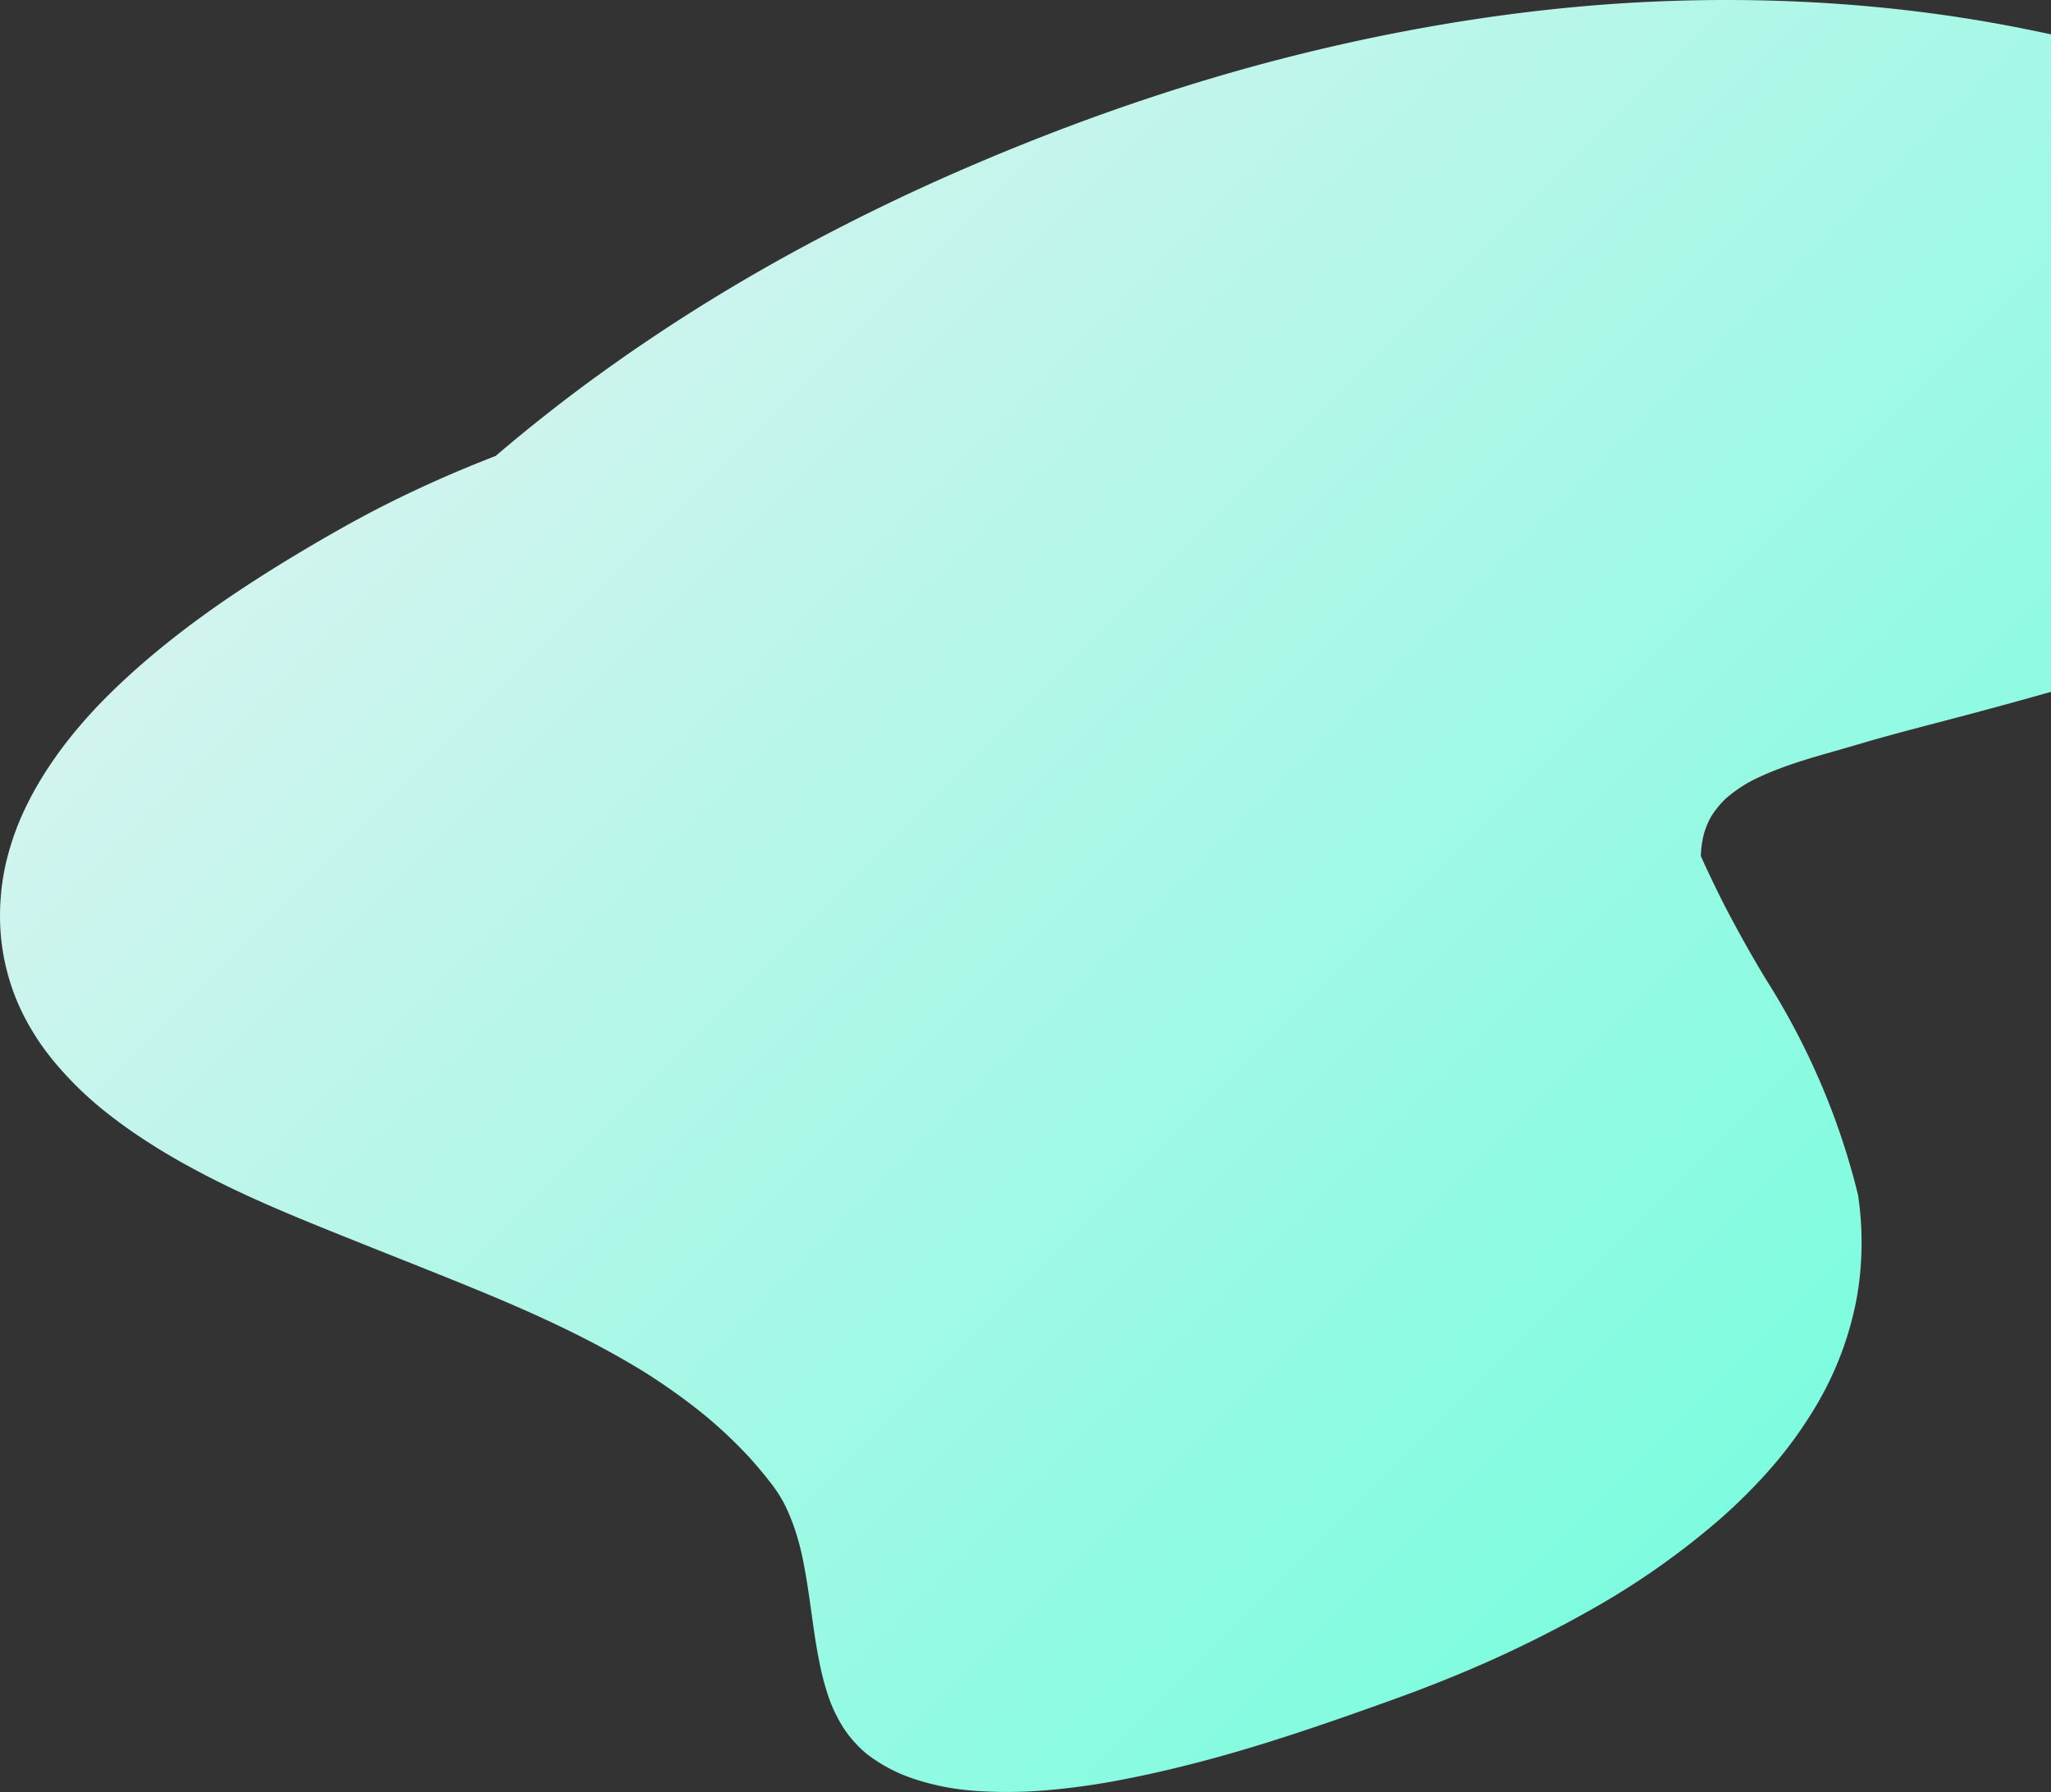 <svg xmlns="http://www.w3.org/2000/svg" xmlns:xlink="http://www.w3.org/1999/xlink" width="993.875" height="868.25" viewBox="0 0 993.875 868.25">
  <rect x="0" y="0" width="993.875" height="868.25" fill="#333333" stroke="none"/>
  <defs>
    <style>
      .cls-1 {
        fill-rule: evenodd;
        fill: url(#linear-gradient);
      }
    </style>
    <linearGradient id="linear-gradient" x1="1996.342" y1="3631.78" x2="1128.092" y2="2763.53" gradientUnits="userSpaceOnUse">
      <stop offset="0" stop-color="#64ffda"/>
      <stop offset="1" stop-color="#e0f2f1"/>
    </linearGradient>
  </defs>
  <path id="Section02_Shape" class="cls-1" d="M2143.62,2862.91a230.608,230.608,0,0,0-29.64-20.72,326.847,326.847,0,0,0-38.58-19.56c-12.26-5.33-25.83-10.44-41.49-15.63-12.58-4.17-26.16-8.19-41.54-12.3-11.91-3.19-24.61-6.3-39.97-9.79-11.31-2.57-24.76-5.56-38.68-8.27-55.13-10.72-113.48-14.9-173.42-12.41-55.23,2.29-112.93,10.75-171.5,25.12-54.54,13.39-110.38,32.43-165.97,56.6-30.95,13.45-61.25,28.45-90.05,44.56a878.584,878.584,0,0,0-85.74,54.77c-16.83,12.18-33.56,25.36-49.72,39.15-18.41,7.12-36.28,15.03-53.12,23.51-11,5.54-22.72,12-36.88,20.34-11.02,6.48-21.69,13.11-31.72,19.69-24.84,16.32-45.53,32.58-63.246,49.69-20.849,20.14-36.12,41.25-45.388,62.73a132.542,132.542,0,0,0-5.749,16.54,111.189,111.189,0,0,0-3.545,19.16,115.76,115.76,0,0,0-.361,17.59,106.458,106.458,0,0,0,15.364,49.18c5.191,8.78,12.134,17.48,21.225,26.6,3.288,3.29,6.926,6.61,10.813,9.87,4.368,3.66,9.1,7.28,14.455,11.09a304.581,304.581,0,0,0,29.882,18.45c21.03,11.53,42.92,20.84,63.46,29.18,11.41,4.63,23.05,9.27,34.31,13.75,12.12,4.82,24.66,9.81,36.95,14.82,26.8,10.92,58.08,24.5,86.89,42.49a303.7,303.7,0,0,1,25.54,18.16c1.3,1.04,2.61,2.11,3.9,3.19a224.267,224.267,0,0,1,20.42,19.49c3.97,4.42,7.7,8.93,11.11,13.42a67.382,67.382,0,0,1,5.94,9.54,101.212,101.212,0,0,1,5.01,12.45,126.721,126.721,0,0,1,3.39,12.72c1.93,9.3,3.26,18.86,4.55,28.11,0.33,2.34.65,4.67,0.99,7,0.86,6,1.79,11.39,2.84,16.48a126.267,126.267,0,0,0,4.52,16.74,72.127,72.127,0,0,0,6.68,13.81,51.505,51.505,0,0,0,4.36,5.93,56.336,56.336,0,0,0,6.39,6.47c0.14,0.12.28,0.24,0.43,0.36a54.467,54.467,0,0,0,5.07,3.66c1.93,1.26,3.98,2.48,6.11,3.64a78.783,78.783,0,0,0,13.45,5.57,117.9,117.9,0,0,0,14.26,3.6,134.98,134.98,0,0,0,16.27,1.92,225.012,225.012,0,0,0,34.39-.61,344.675,344.675,0,0,0,36.21-5.28c11.27-2.17,23.2-4.92,36.48-8.4,19.29-5.05,40.04-11.48,65.31-20.21,7.94-2.74,15.98-5.61,23.76-8.38l1.14-.41c11.11-3.96,21.35-7.87,31.32-11.94a584.744,584.744,0,0,0,67.36-32.56,377.892,377.892,0,0,0,62.55-43.87,264.575,264.575,0,0,0,26.1-26.24,205.075,205.075,0,0,0,20.92-29.26,158.941,158.941,0,0,0,14.53-32.36,160.848,160.848,0,0,0,4.33-16.48,142.837,142.837,0,0,0,2.54-18.83,159.61,159.61,0,0,0,.23-17.9c-0.14-3.45-.45-6.81-0.71-9.35-0.15-1.47-.34-2.95-0.52-4.38l-0.05-.37a17.886,17.886,0,0,0-.49-2.82c-0.31-1.27-.63-2.54-0.96-3.8a344.755,344.755,0,0,0-15.41-45.97,356.424,356.424,0,0,0-21.26-42.78c-2.14-3.68-4.37-7.28-6.08-10-2.28-3.65-4.46-7.4-6.39-10.71-4.27-7.34-8.58-15.16-13.18-23.91-0.48-.91-0.96-1.83-1.43-2.75-3.21-6.36-7.38-14.78-11.26-23.5l0.01-.72v-0.05c0.1-1.55.23-3.04,0.42-4.55a46.258,46.258,0,0,1,1.34-6.41c0.41-1.22.84-2.38,1.32-3.55a35.393,35.393,0,0,1,2.5-4.82c1.01-1.47,2.09-2.91,3.32-4.39a40.219,40.219,0,0,1,3.49-3.64,72.866,72.866,0,0,1,6.02-4.61,72.04,72.04,0,0,1,6.83-4.06c13-6.48,27.21-10.51,40.94-14.41l0.52-.14c3.11-.89,6.26-1.81,9.31-2.71,3.7-1.09,7.52-2.21,11.3-3.26,8.62-2.41,17.43-4.71,25.94-6.94q4.035-1.05,8.07-2.12c39.88-10.5,70.22-19.23,98.4-28.3,19.71-6.35,37.66-12.67,54.88-19.32,19.2-7.42,36.32-14.86,52.34-22.77a359.093,359.093,0,0,0,45.61-26.33,205.755,205.755,0,0,0,18.42-14.34,145.964,145.964,0,0,0,15.46-15.59,98.454,98.454,0,0,0,11.33-16.62,72.218,72.218,0,0,0,6.64-17.53,60.9,60.9,0,0,0,1.43-18.38,62.529,62.529,0,0,0-1.45-9.46,72.719,72.719,0,0,0-2.89-9.74,88.646,88.646,0,0,0-4.47-9.74,96.44,96.44,0,0,0-6.16-10.2,130.873,130.873,0,0,0-10.45-13.16,172.886,172.886,0,0,0-14.48-14.4c-1.16-1.03-2.38-2.08-3.64-3.13h0Z" transform="translate(-937.125 -2763.53)"/>
</svg>
